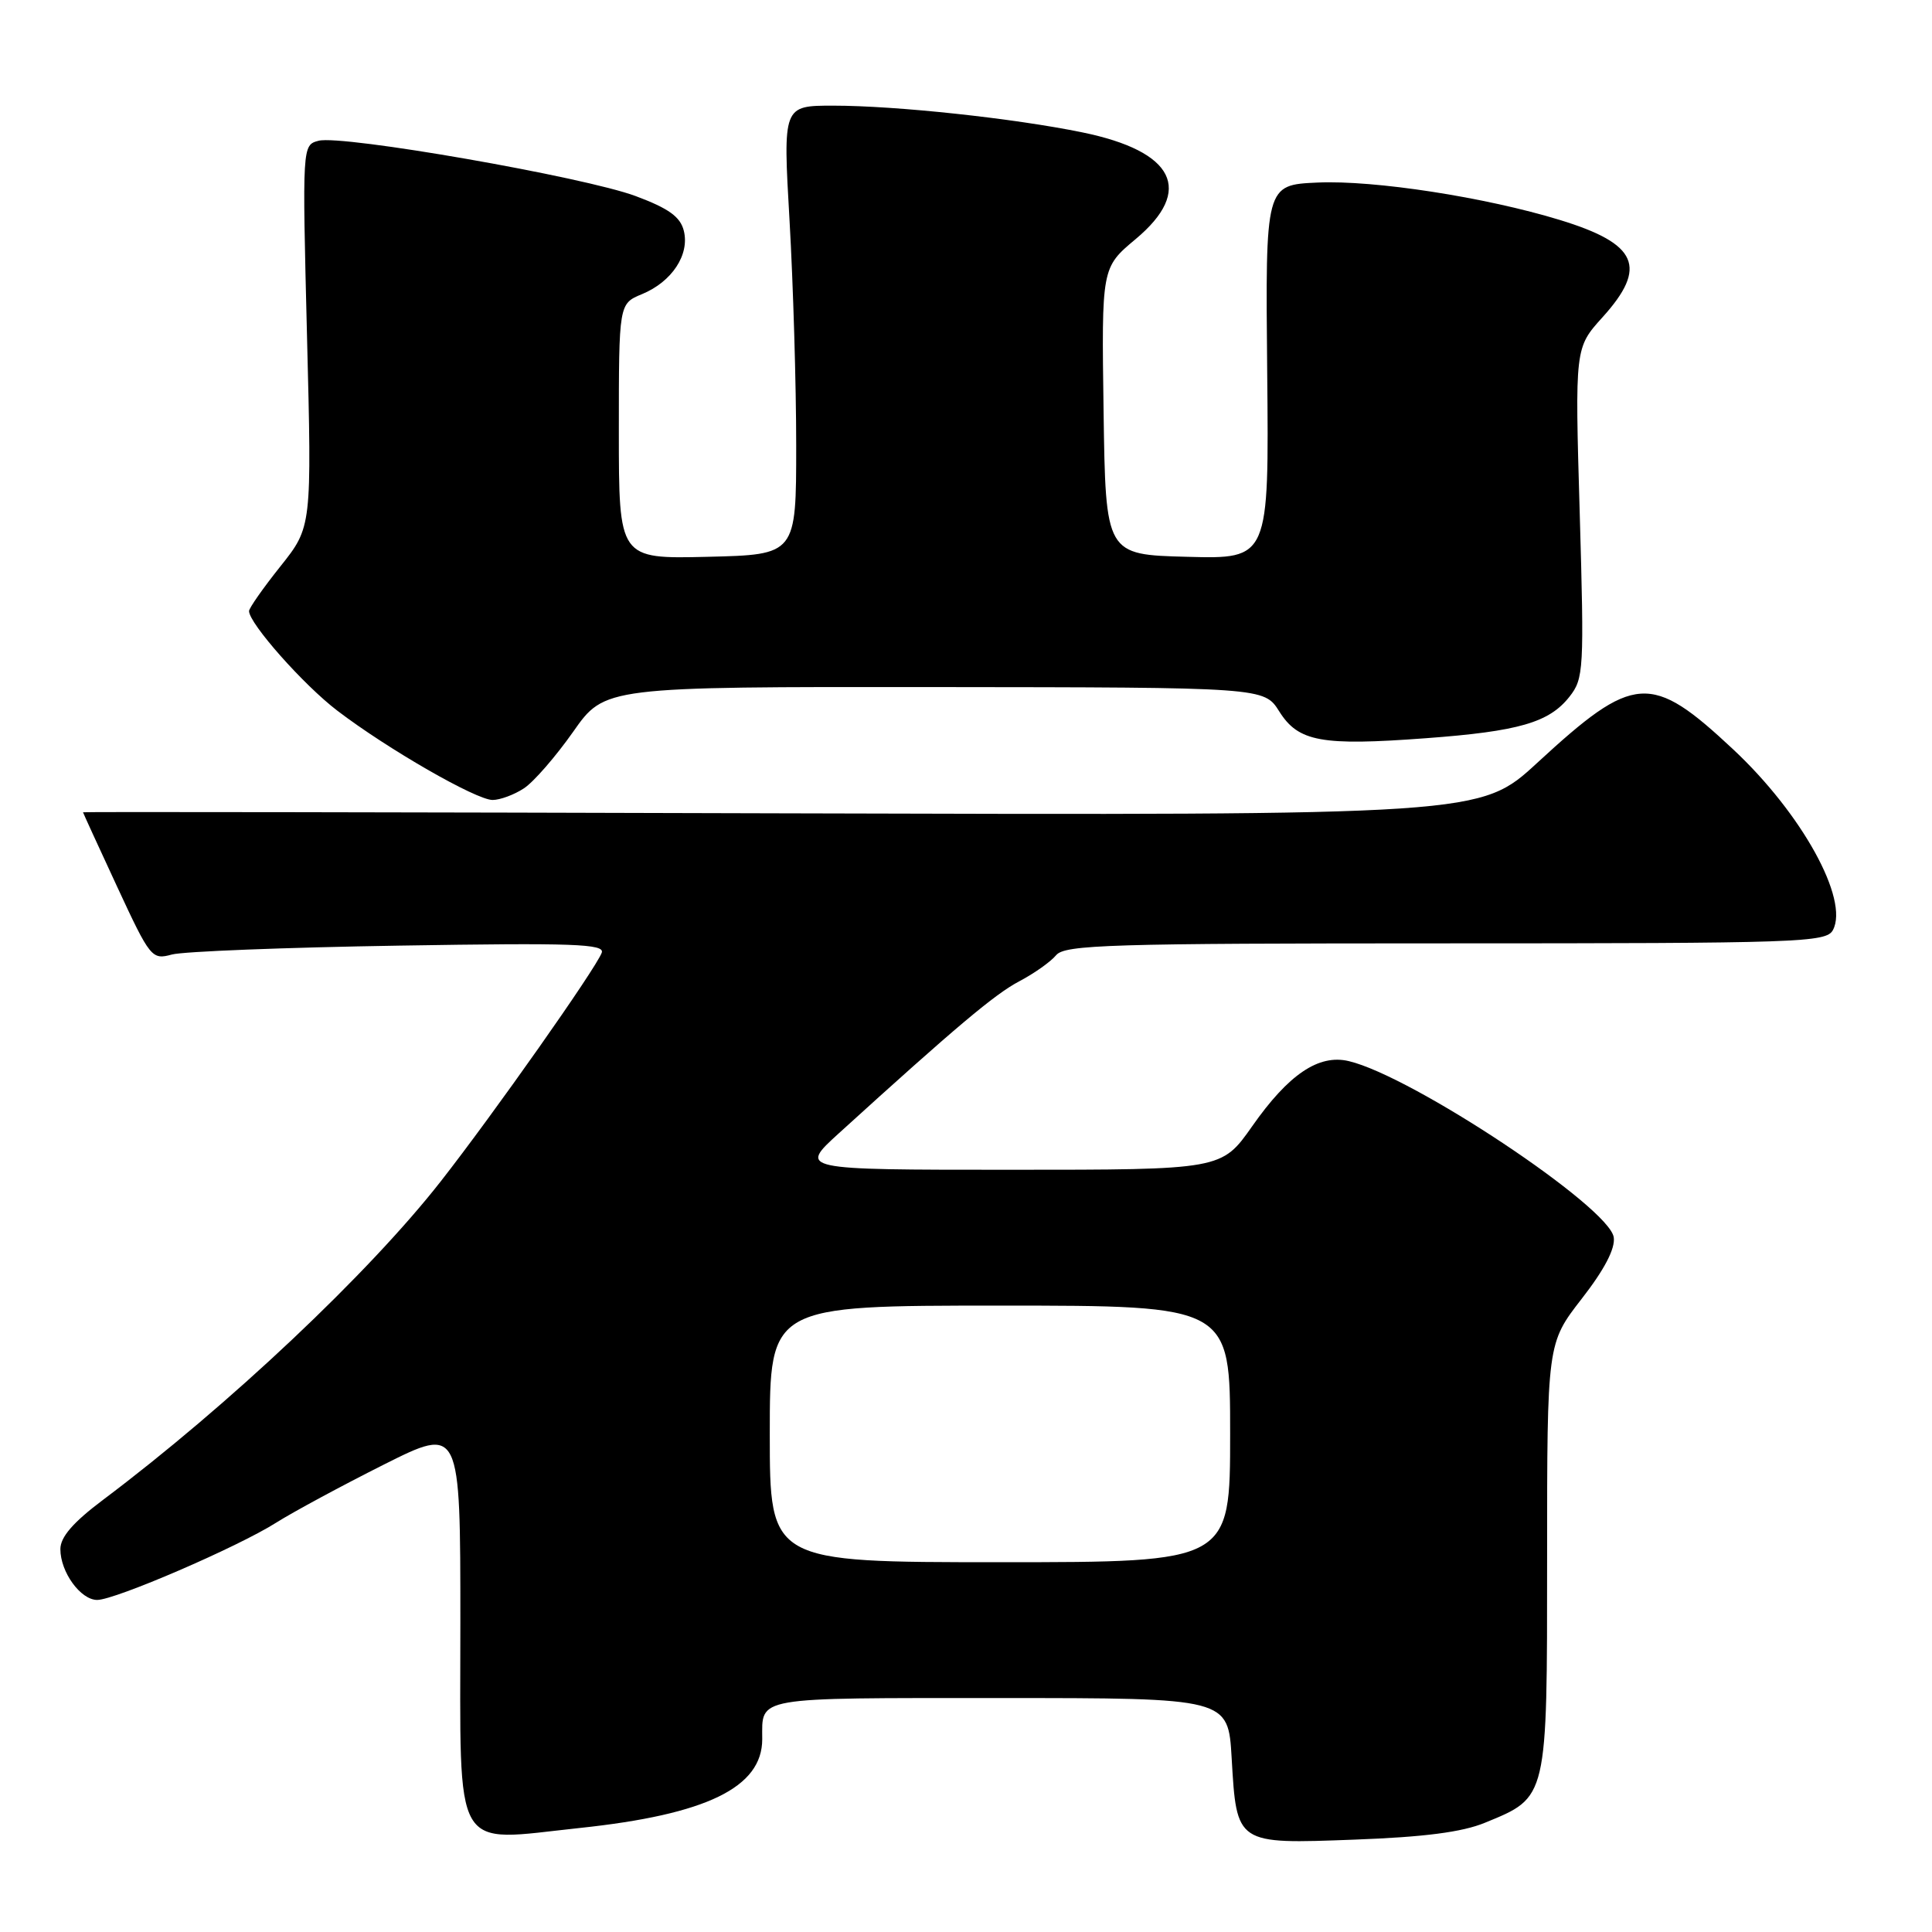 <?xml version="1.0" encoding="UTF-8" standalone="no"?>
<!DOCTYPE svg PUBLIC "-//W3C//DTD SVG 1.1//EN" "http://www.w3.org/Graphics/SVG/1.1/DTD/svg11.dtd" >
<svg xmlns="http://www.w3.org/2000/svg" xmlns:xlink="http://www.w3.org/1999/xlink" version="1.1" viewBox="0 0 256 256">
 <g >
 <path fill="currentColor"
d=" M 196.77 241.52 C 205.10 238.10 205.00 238.53 205.00 206.37 C 205.00 178.00 205.00 178.00 209.58 172.10 C 212.61 168.21 214.05 165.43 213.83 163.95 C 213.24 159.94 187.13 142.58 178.71 140.60 C 174.73 139.66 170.75 142.35 165.93 149.22 C 161.87 155.00 161.87 155.00 133.86 155.00 C 105.84 155.00 105.84 155.00 111.17 150.15 C 126.66 136.07 131.83 131.72 135.07 130.02 C 137.03 128.99 139.22 127.44 139.94 126.57 C 141.10 125.18 147.02 125.00 191.59 125.00 C 238.58 125.00 241.99 124.88 242.87 123.24 C 245.04 119.19 238.76 107.81 229.66 99.30 C 218.73 89.08 216.55 89.23 203.68 101.09 C 196.15 108.03 196.15 108.03 103.57 107.77 C 52.66 107.62 11.00 107.56 11.00 107.63 C 11.00 107.69 13.03 112.13 15.52 117.49 C 19.91 126.95 20.12 127.20 22.77 126.48 C 24.27 126.07 37.82 125.54 52.88 125.30 C 76.05 124.92 80.19 125.07 79.73 126.25 C 78.91 128.41 65.41 147.58 58.43 156.50 C 48.90 168.69 30.30 186.23 13.65 198.74 C 9.67 201.73 8.00 203.67 8.00 205.27 C 8.00 208.31 10.68 212.00 12.88 212.00 C 15.25 212.00 31.50 204.99 36.58 201.77 C 38.83 200.35 45.24 196.89 50.83 194.08 C 61.00 188.98 61.00 188.98 61.00 215.01 C 61.00 246.14 59.78 244.03 76.79 242.22 C 93.62 240.44 101.00 236.85 101.00 230.45 C 101.00 224.77 99.65 225.00 132.48 225.00 C 162.74 225.00 162.74 225.00 163.20 232.94 C 163.87 244.42 163.76 244.35 179.47 243.76 C 188.69 243.42 193.75 242.77 196.77 241.52 Z  M 69.42 104.46 C 70.71 103.62 73.64 100.24 75.95 96.96 C 80.13 91.00 80.13 91.00 123.81 91.04 C 167.50 91.08 167.50 91.08 169.51 94.27 C 172.04 98.29 175.08 98.85 188.91 97.82 C 201.24 96.91 205.27 95.74 207.96 92.32 C 209.86 89.91 209.92 88.77 209.32 67.94 C 208.68 46.09 208.68 46.09 212.34 42.04 C 218.36 35.38 217.02 32.31 206.70 29.15 C 196.84 26.13 182.10 23.85 174.58 24.19 C 167.67 24.50 167.67 24.50 167.91 49.28 C 168.15 74.07 168.15 74.07 157.32 73.78 C 146.50 73.50 146.50 73.50 146.23 54.48 C 145.96 35.46 145.96 35.46 150.48 31.68 C 158.22 25.21 155.65 20.05 143.41 17.54 C 134.30 15.67 118.73 14.00 110.41 14.00 C 103.74 14.00 103.74 14.00 104.62 29.25 C 105.10 37.64 105.50 51.02 105.50 59.00 C 105.50 73.50 105.50 73.50 93.75 73.78 C 82.00 74.06 82.00 74.06 82.00 57.15 C 82.00 40.24 82.00 40.24 85.08 38.97 C 89.04 37.33 91.40 33.74 90.61 30.58 C 90.15 28.73 88.61 27.62 84.25 25.99 C 77.44 23.44 45.33 17.84 42.22 18.65 C 40.05 19.22 40.05 19.22 40.68 44.52 C 41.32 69.82 41.32 69.82 37.16 75.04 C 34.87 77.91 33.00 80.58 33.00 80.97 C 33.00 82.60 40.24 90.78 44.70 94.17 C 51.37 99.26 63.10 106.00 65.27 106.00 C 66.26 106.00 68.13 105.31 69.42 104.46 Z  M 102.00 190.00 C 102.00 173.00 102.00 173.00 132.50 173.00 C 163.00 173.00 163.00 173.00 163.00 190.00 C 163.00 207.00 163.00 207.00 132.50 207.00 C 102.00 207.00 102.00 207.00 102.00 190.00 Z "/>
</g>
</svg>